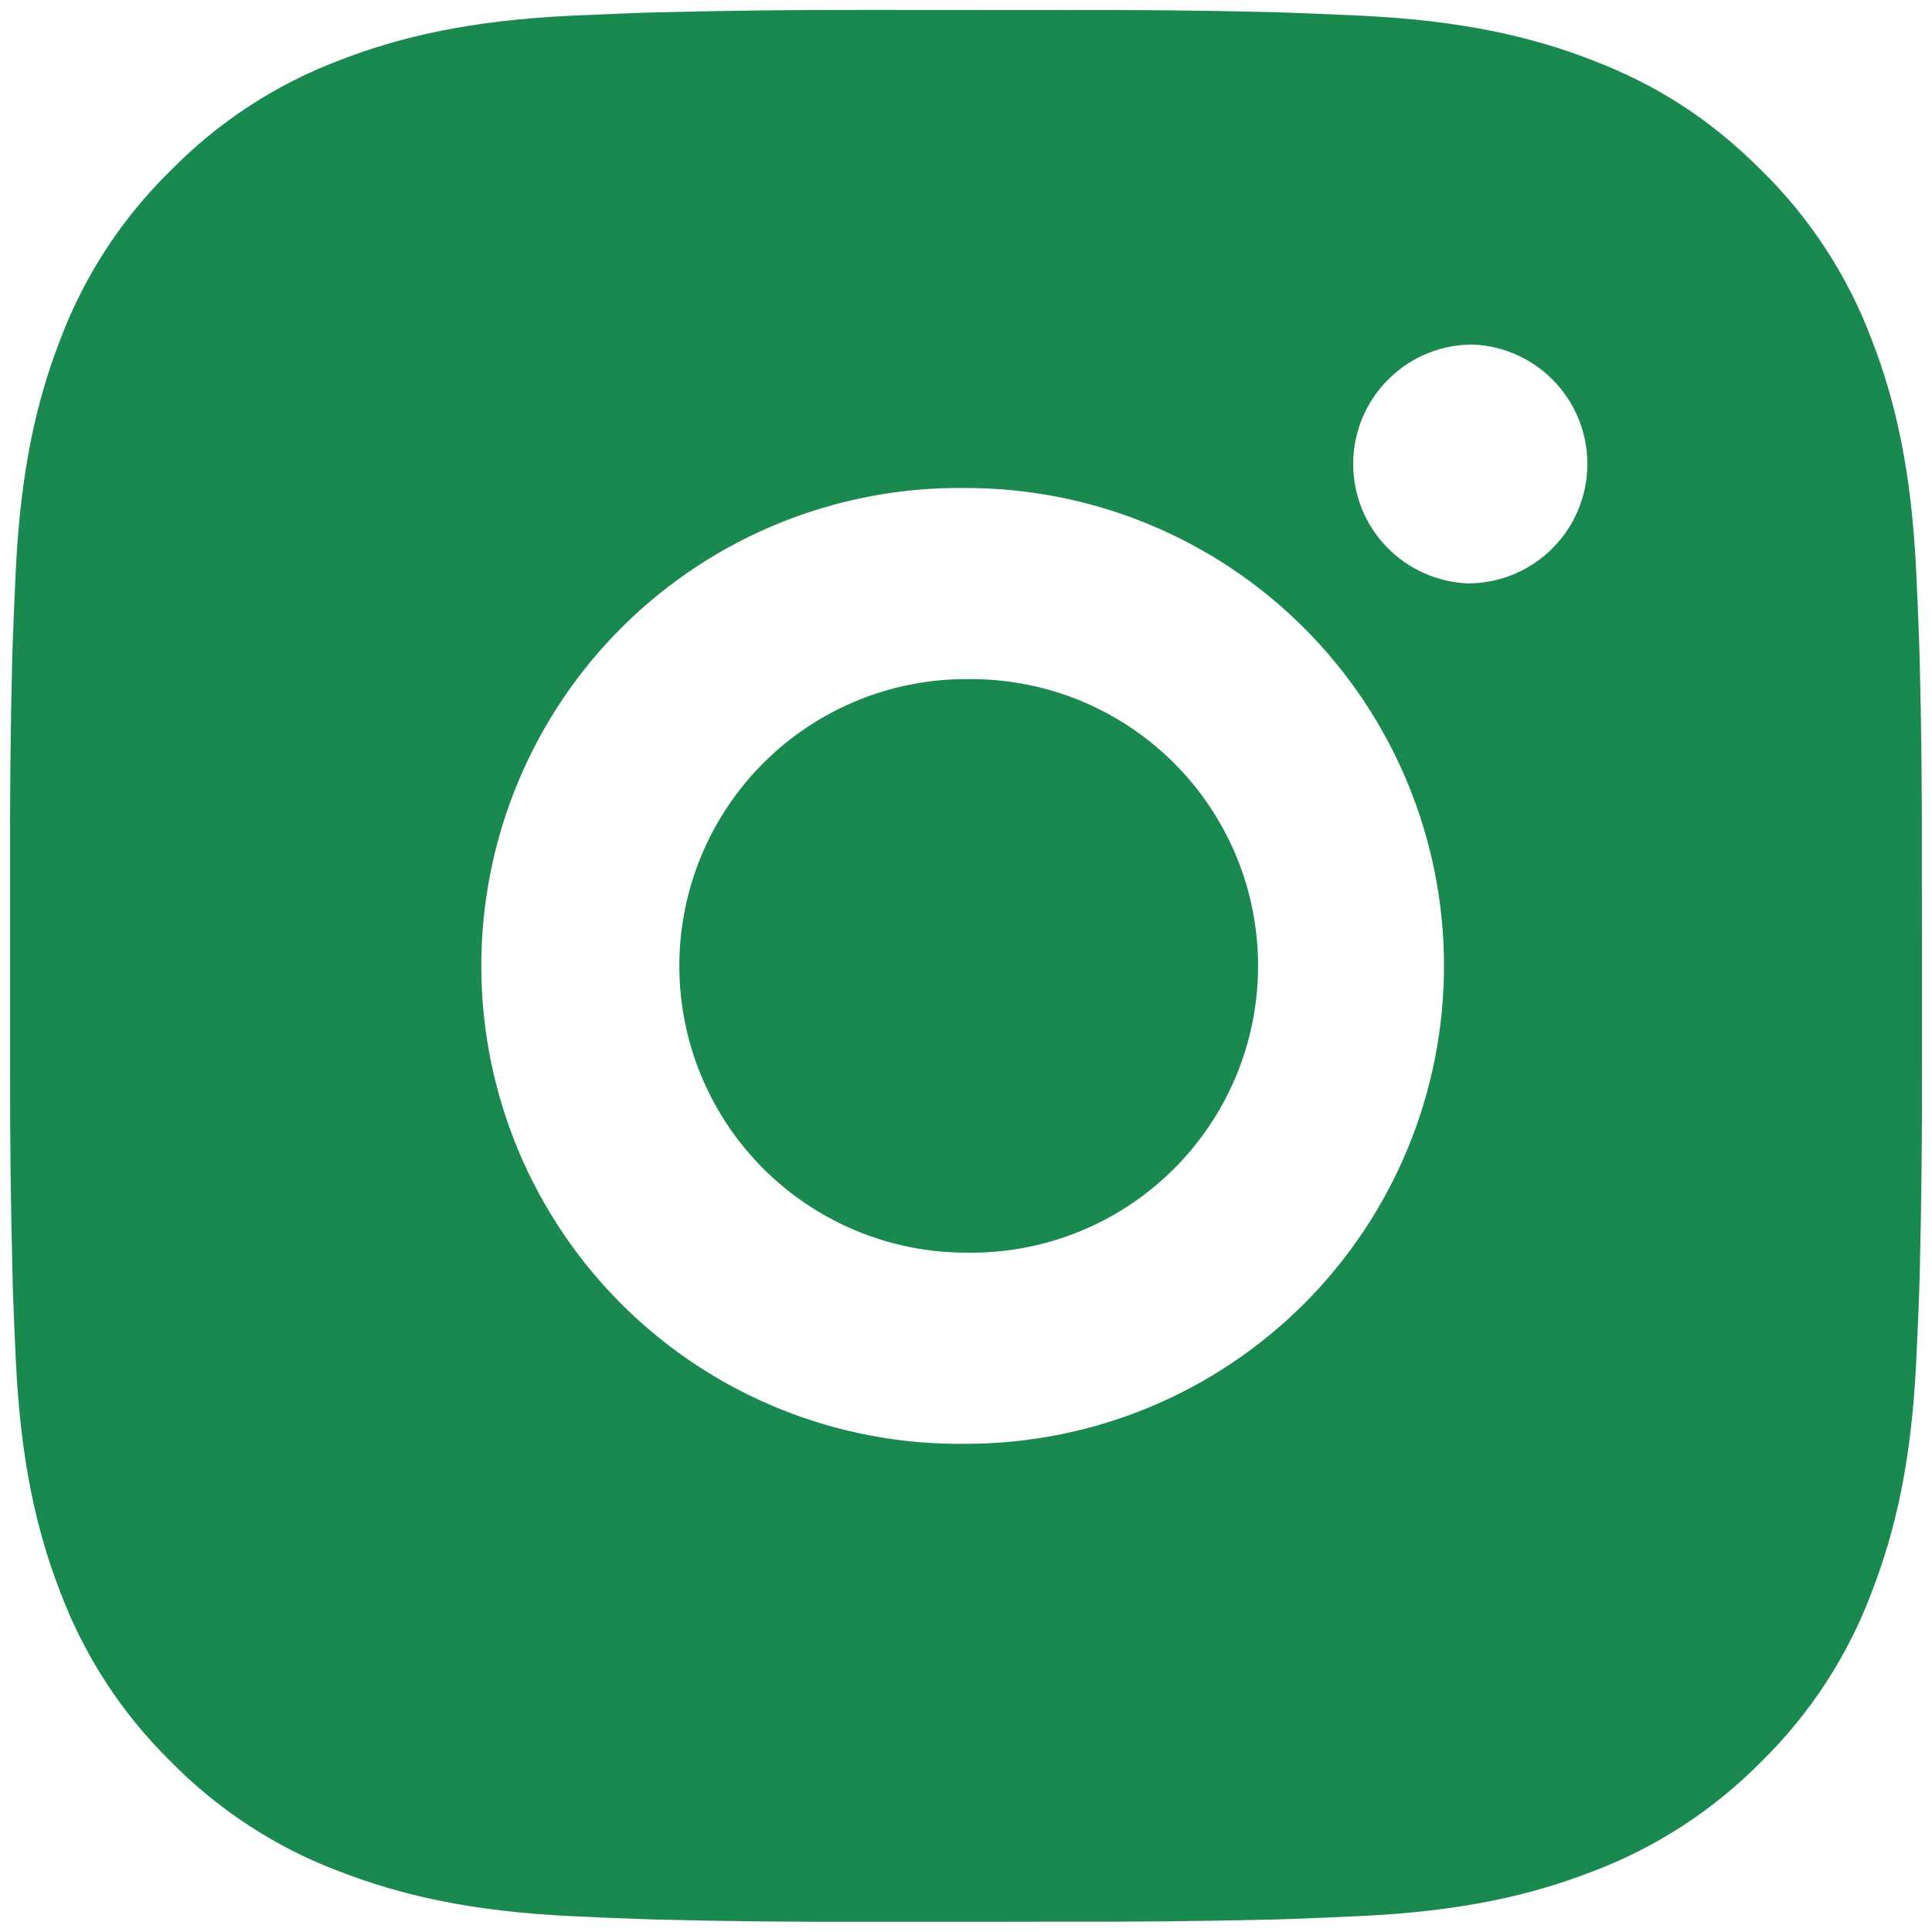<svg width="32" height="32" viewBox="0 0 32 32" fill="none" xmlns="http://www.w3.org/2000/svg">
<path d="M17.628 0.166C18.783 0.162 19.939 0.173 21.094 0.201L21.401 0.212C21.756 0.225 22.106 0.24 22.528 0.259C24.213 0.339 25.363 0.605 26.371 0.996C27.416 1.398 28.296 1.943 29.177 2.823C29.982 3.614 30.605 4.571 31.002 5.627C31.393 6.636 31.659 7.787 31.739 9.471C31.758 9.892 31.773 10.244 31.786 10.599L31.796 10.906C31.824 12.06 31.836 13.215 31.832 14.37L31.834 15.551V17.625C31.837 18.781 31.825 19.936 31.797 21.091L31.788 21.398C31.775 21.753 31.759 22.103 31.74 22.526C31.661 24.21 31.392 25.36 31.002 26.369C30.606 27.426 29.983 28.384 29.177 29.174C28.385 29.979 27.428 30.602 26.371 31C25.363 31.391 24.213 31.657 22.528 31.736C22.106 31.755 21.756 31.771 21.401 31.784L21.094 31.793C19.939 31.821 18.783 31.833 17.628 31.829L16.447 31.831H14.374C13.219 31.835 12.063 31.823 10.908 31.795L10.601 31.785C10.225 31.772 9.849 31.756 9.474 31.738C7.789 31.659 6.64 31.389 5.629 31C4.573 30.603 3.616 29.98 2.825 29.174C2.019 28.383 1.396 27.426 0.998 26.369C0.607 25.36 0.341 24.21 0.262 22.526C0.244 22.15 0.228 21.774 0.214 21.398L0.207 21.091C0.177 19.936 0.164 18.781 0.167 17.625V14.37C0.163 13.215 0.174 12.06 0.202 10.906L0.213 10.599C0.226 10.244 0.241 9.892 0.26 9.471C0.34 7.785 0.606 6.637 0.997 5.627C1.395 4.57 2.019 3.614 2.827 2.824C3.617 2.018 4.573 1.394 5.629 0.996C6.64 0.605 7.788 0.339 9.474 0.259L10.601 0.212L10.908 0.204C12.063 0.175 13.218 0.162 14.373 0.164L17.628 0.166ZM16 8.083C14.951 8.068 13.91 8.262 12.937 8.653C11.963 9.044 11.077 9.625 10.33 10.361C9.583 11.098 8.99 11.975 8.585 12.943C8.18 13.911 7.972 14.95 7.972 15.999C7.972 17.048 8.18 18.086 8.585 19.054C8.99 20.022 9.583 20.899 10.33 21.636C11.077 22.372 11.963 22.953 12.937 23.344C13.91 23.735 14.951 23.929 16 23.914C18.1 23.914 20.113 23.08 21.598 21.596C23.083 20.111 23.917 18.097 23.917 15.998C23.917 13.898 23.083 11.884 21.598 10.4C20.113 8.915 18.1 8.083 16 8.083ZM16 11.249C16.631 11.238 17.258 11.352 17.845 11.585C18.431 11.819 18.965 12.167 19.415 12.609C19.866 13.051 20.223 13.578 20.468 14.16C20.712 14.742 20.838 15.367 20.838 15.998C20.838 16.629 20.712 17.254 20.468 17.836C20.224 18.418 19.866 18.945 19.416 19.387C18.966 19.829 18.432 20.178 17.846 20.411C17.26 20.645 16.633 20.759 16.002 20.748C14.742 20.748 13.534 20.247 12.643 19.357C11.752 18.466 11.252 17.258 11.252 15.998C11.252 14.738 11.752 13.53 12.643 12.639C13.534 11.748 14.742 11.248 16.002 11.248L16 11.249ZM24.313 5.708C23.802 5.728 23.319 5.945 22.965 6.314C22.61 6.683 22.413 7.174 22.413 7.685C22.413 8.196 22.61 8.688 22.965 9.056C23.319 9.425 23.802 9.642 24.313 9.663C24.838 9.663 25.341 9.454 25.712 9.083C26.083 8.712 26.292 8.209 26.292 7.684C26.292 7.159 26.083 6.655 25.712 6.284C25.341 5.913 24.838 5.705 24.313 5.705V5.708Z" fill="#1A8950"/>
</svg>
